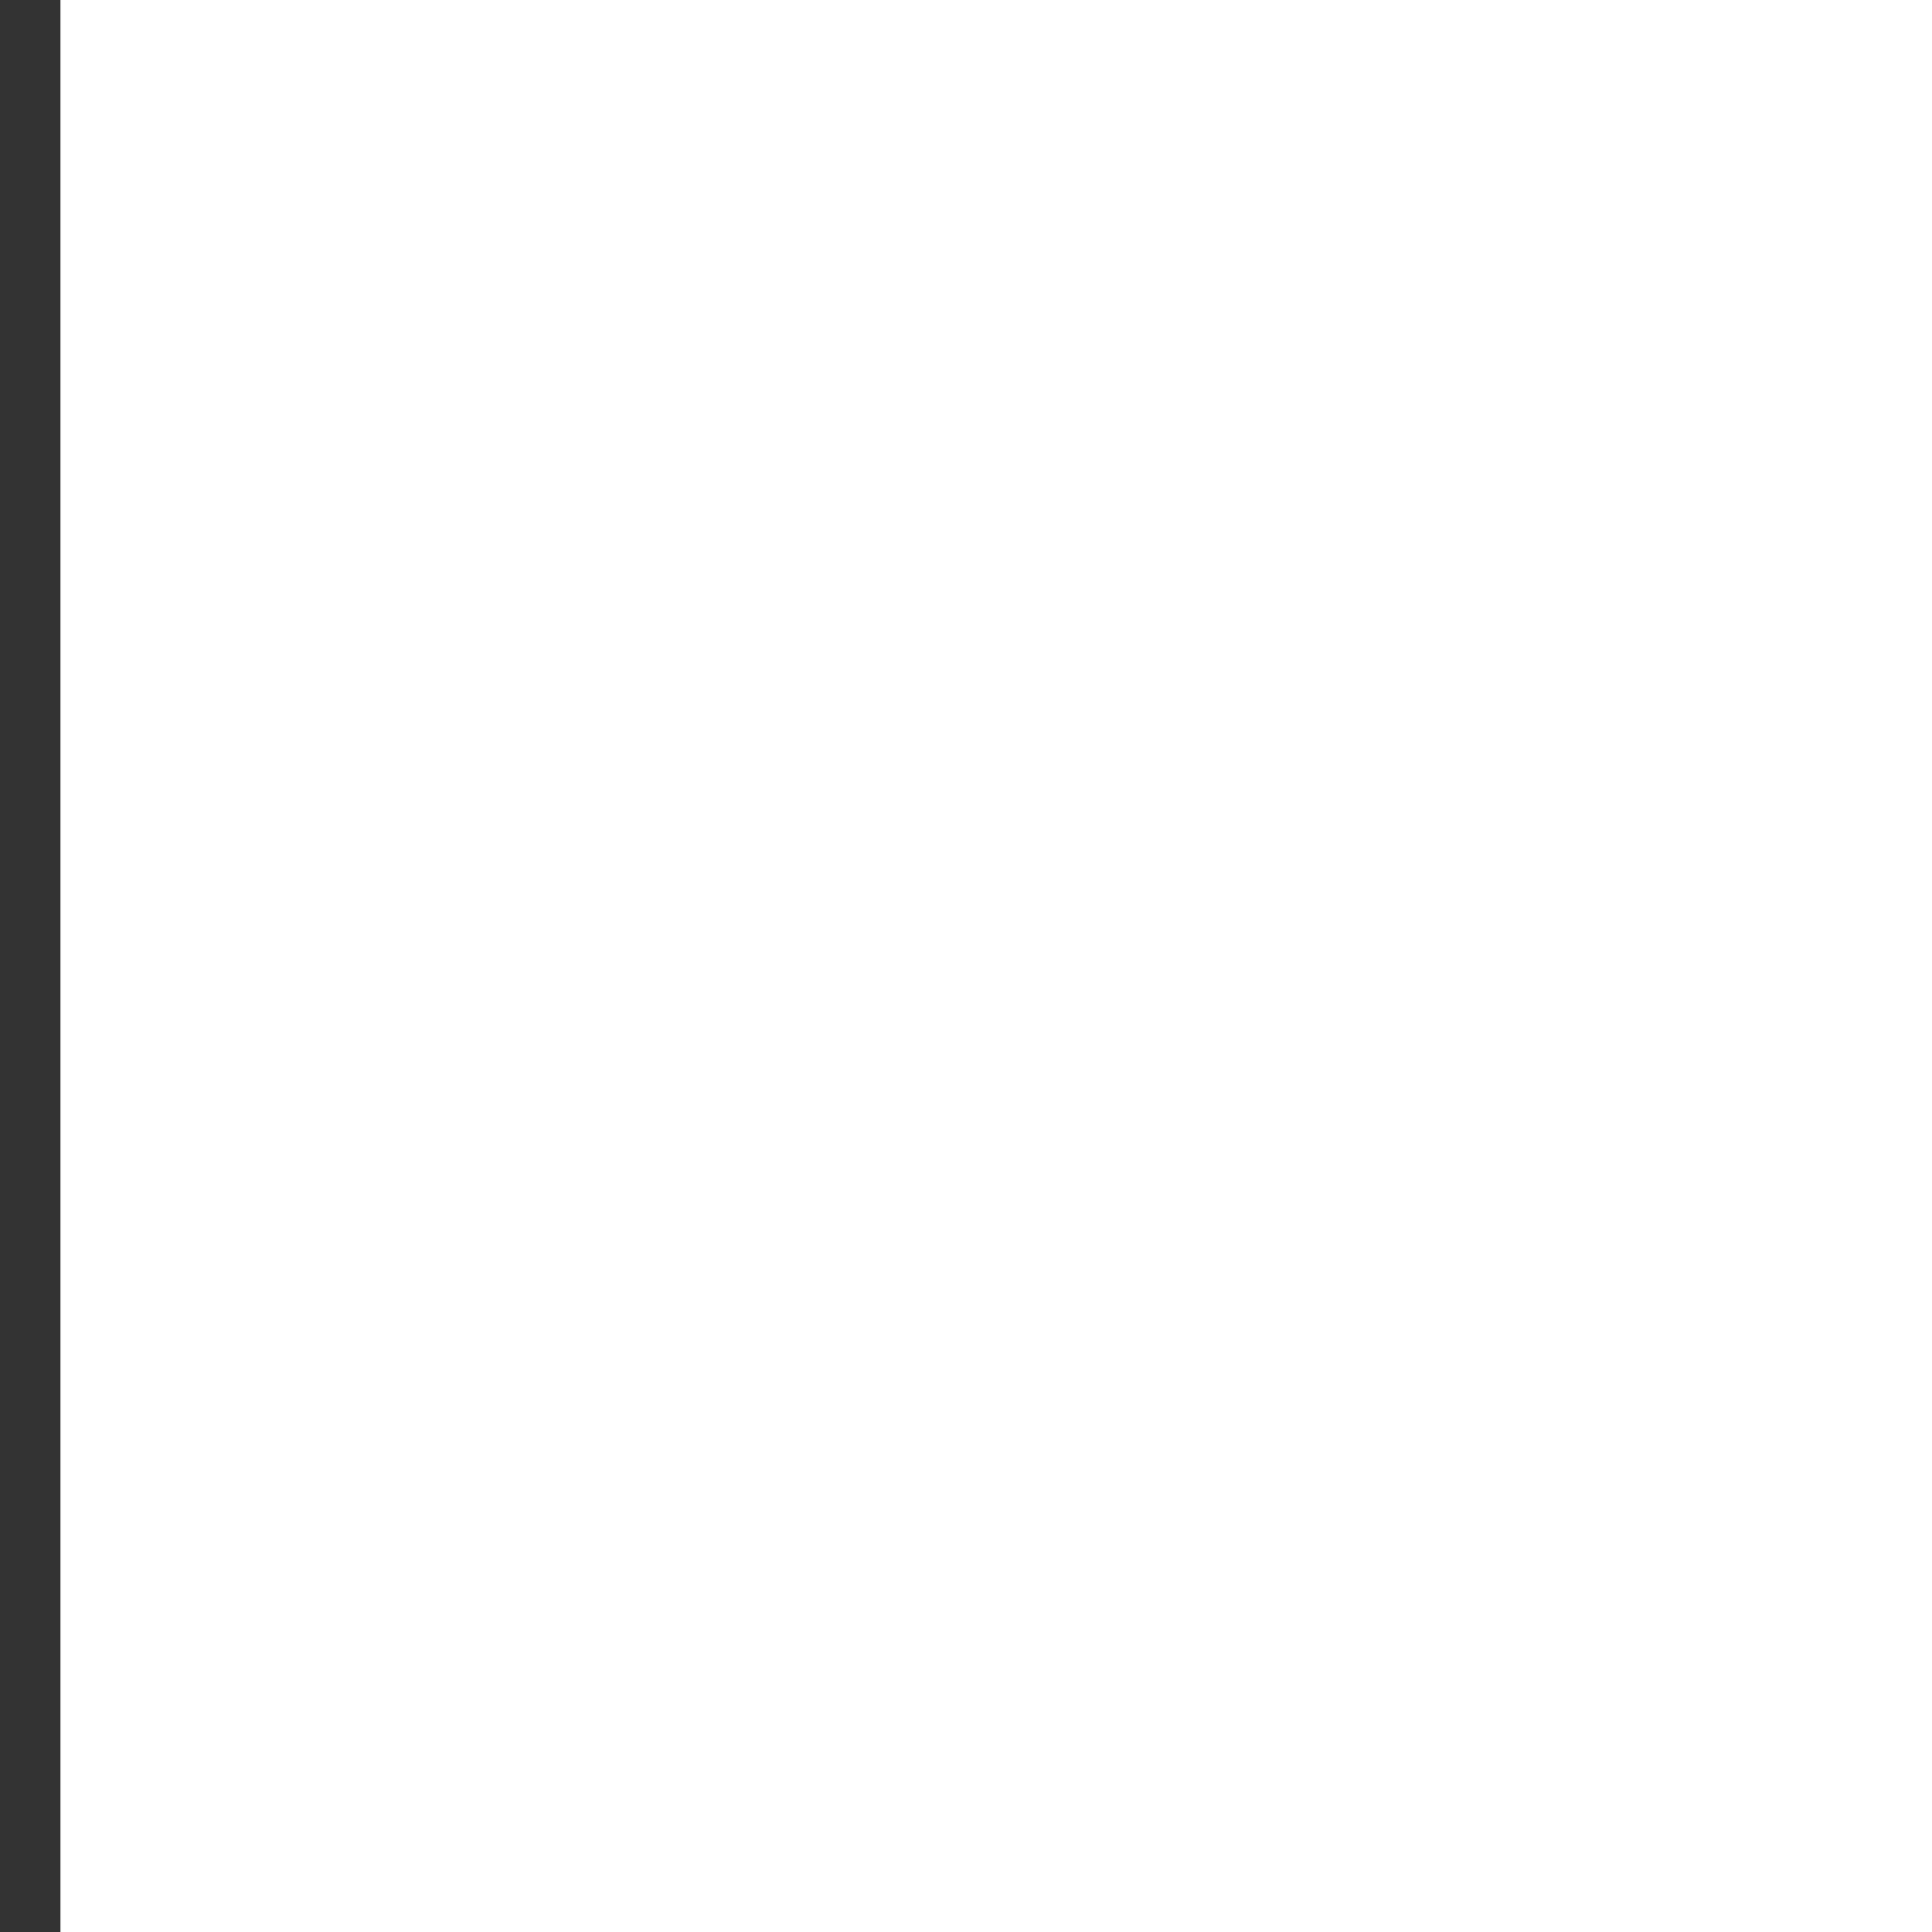 <svg width="512" height="512" viewBox="0 0 512 512" fill="none" xmlns="http://www.w3.org/2000/svg">
<rect x="0" y="0" width="512" height="512" fill="#333333" stroke="none"/>
<g clip-path="url(#clip0_1_2)">
<rect width="512" height="512" transform="translate(16)" fill="white"/>
<path d="M283.636 104.727C254.933 101.624 227.006 110.158 205.285 129.552C184.339 148.17 171.927 175.321 171.927 204.024" stroke="white" stroke-width="15.515" stroke-miterlimit="10" stroke-linecap="round" stroke-linejoin="round"/>
<path d="M334.061 365.382C337.164 338.23 361.212 313.406 379.055 292.461C401.552 265.309 413.964 230.4 410.861 192.388C404.655 127.224 352.679 73.697 287.515 66.715C203.733 57.406 133.139 122.57 133.139 204.024C133.139 238.158 145.552 269.188 165.721 293.236C182.788 313.406 206.836 339.006 209.939 365.382" stroke="white" stroke-width="15.515" stroke-miterlimit="10" stroke-linecap="round" stroke-linejoin="round"/>
<path d="M293.721 464.679V474.764C293.721 486.4 284.412 496.485 272 496.485C259.588 496.485 250.279 487.176 250.279 474.764V464.679C257.261 467.006 264.242 467.782 272 467.782C279.758 467.782 286.739 467.006 293.721 464.679Z" stroke="white" stroke-width="15.515" stroke-miterlimit="10" stroke-linecap="round" stroke-linejoin="round"/>
<path d="M342.594 404.945C341.042 421.236 333.285 435.976 322.424 446.836C309.236 460.024 291.394 467.782 272 467.782C235.539 467.782 205.285 440.63 201.406 404.945C200.63 400.291 204.509 396.412 209.164 396.412H335.612C339.491 396.412 343.37 400.291 342.594 404.945Z" stroke="white" stroke-width="15.515" stroke-miterlimit="10" stroke-linecap="round" stroke-linejoin="round"/>
<path d="M239.418 276.17L272 211.782L305.358 276.17H239.418Z" stroke="white" stroke-width="15.515" stroke-miterlimit="10" stroke-linecap="round" stroke-linejoin="round"/>
<path d="M239.418 365.382V276.17H305.358L304.582 365.382" stroke="white" stroke-width="15.515" stroke-miterlimit="10" stroke-linecap="round" stroke-linejoin="round"/>
<path d="M272 15.515V38.788" stroke="white" stroke-width="15.515" stroke-miterlimit="10" stroke-linecap="round" stroke-linejoin="round"/>
<path d="M190.545 34.133L199.855 55.079" stroke="white" stroke-width="15.515" stroke-miterlimit="10" stroke-linecap="round" stroke-linejoin="round"/>
<path d="M124.606 86.885L142.448 100.848" stroke="white" stroke-width="15.515" stroke-miterlimit="10" stroke-linecap="round" stroke-linejoin="round"/>
<path d="M401.552 307.2L419.394 321.939" stroke="white" stroke-width="15.515" stroke-miterlimit="10" stroke-linecap="round" stroke-linejoin="round"/>
<path d="M88.145 162.133L110.642 167.564" stroke="white" stroke-width="15.515" stroke-miterlimit="10" stroke-linecap="round" stroke-linejoin="round"/>
<path d="M433.358 240.485L455.855 245.915" stroke="white" stroke-width="15.515" stroke-miterlimit="10" stroke-linecap="round" stroke-linejoin="round"/>
<path d="M88.145 245.915L110.642 240.485" stroke="white" stroke-width="15.515" stroke-miterlimit="10" stroke-linecap="round" stroke-linejoin="round"/>
<path d="M433.358 167.564L455.855 162.133" stroke="white" stroke-width="15.515" stroke-miterlimit="10" stroke-linecap="round" stroke-linejoin="round"/>
<path d="M124.606 321.939L142.448 307.2" stroke="white" stroke-width="15.515" stroke-miterlimit="10" stroke-linecap="round" stroke-linejoin="round"/>
<path d="M401.552 100.848L419.394 86.885" stroke="white" stroke-width="15.515" stroke-miterlimit="10" stroke-linecap="round" stroke-linejoin="round"/>
<path d="M344.145 55.079L353.455 34.133" stroke="white" stroke-width="15.515" stroke-miterlimit="10" stroke-linecap="round" stroke-linejoin="round"/>
</g>
<defs>
<clipPath id="clip0_1_2">
<rect width="512" height="512" fill="white"/>
</clipPath>
</defs>
</svg>
